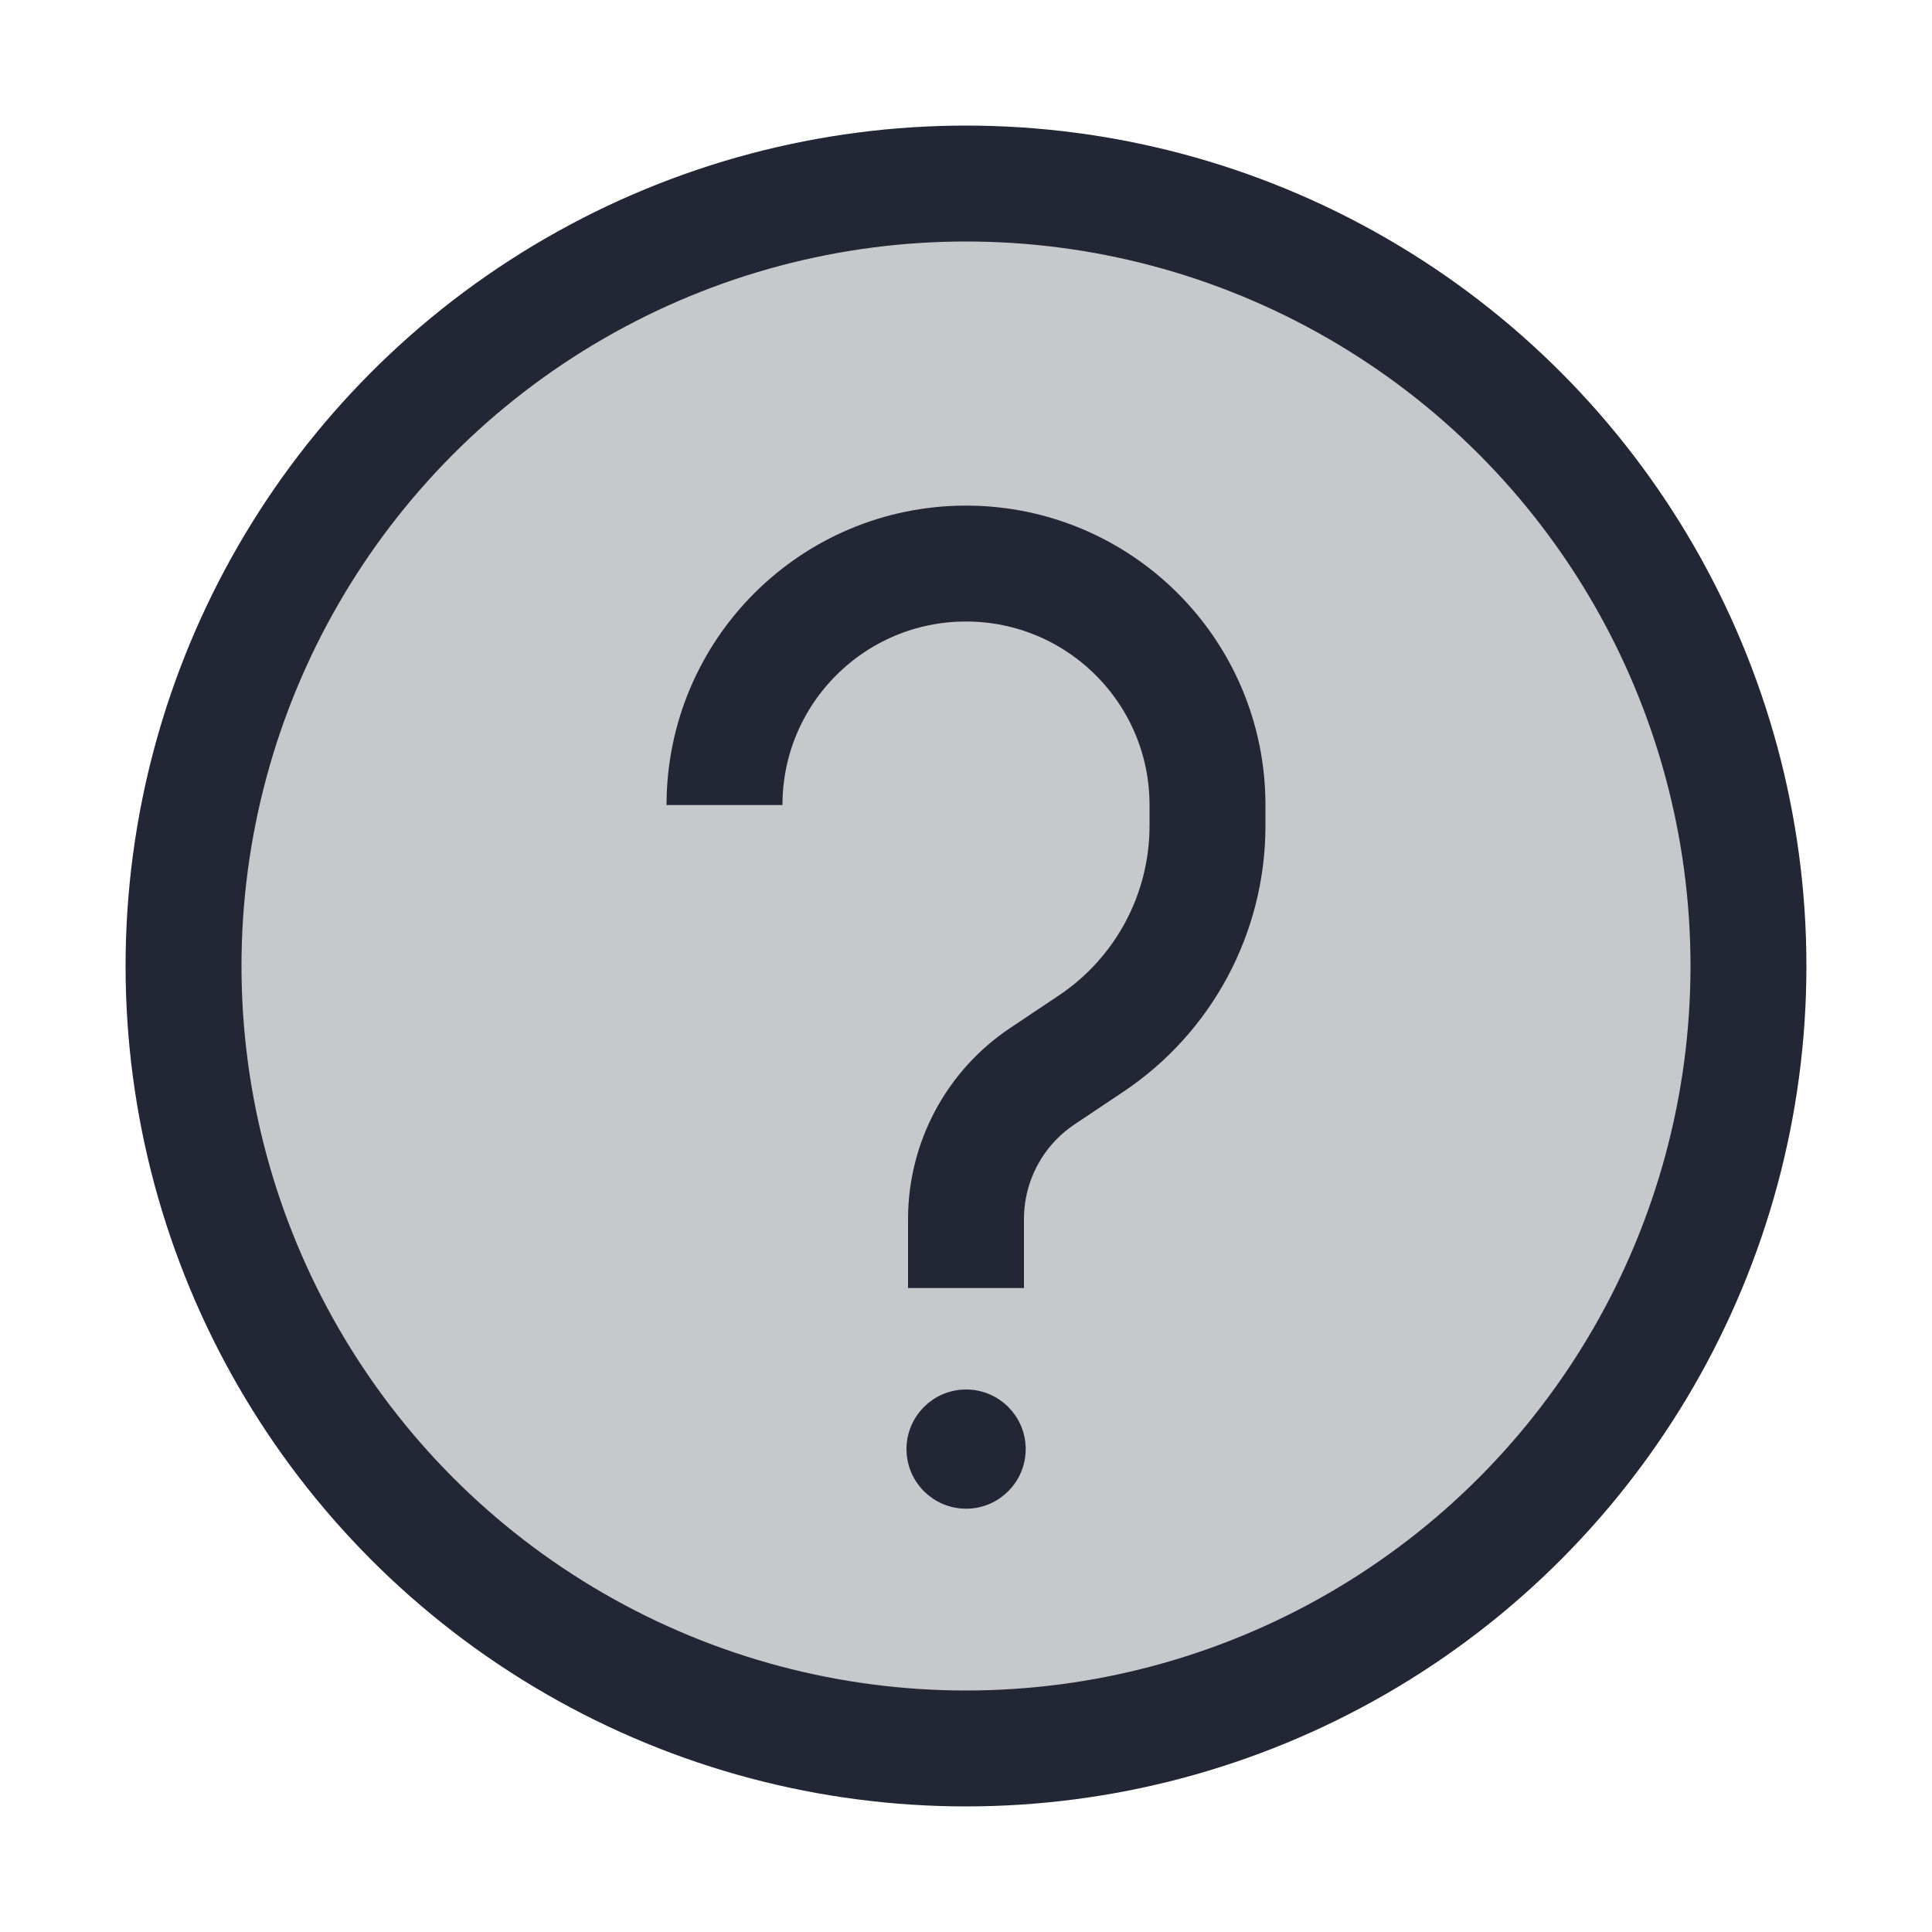 <svg width="20" height="20" viewBox="0 0 20 20" fill="none" xmlns="http://www.w3.org/2000/svg">
<circle cx="10" cy="10" r="8.1" fill="#232735" fill-opacity="0.25" stroke="#232735" stroke-width="1.2"/>
<circle cx="10.001" cy="15.001" r="0.517" fill="#232735" stroke="#232735" stroke-width="0.2"/>
<path d="M10 13.334V12.62C10 12.025 10.297 11.469 10.793 11.139L11.291 10.806C12.046 10.303 12.5 9.456 12.5 8.548V8.334C12.5 6.953 11.381 5.834 10 5.834V5.834C8.619 5.834 7.5 6.953 7.5 8.334V8.334" stroke="#232735" stroke-width="1.2"/>
</svg>
